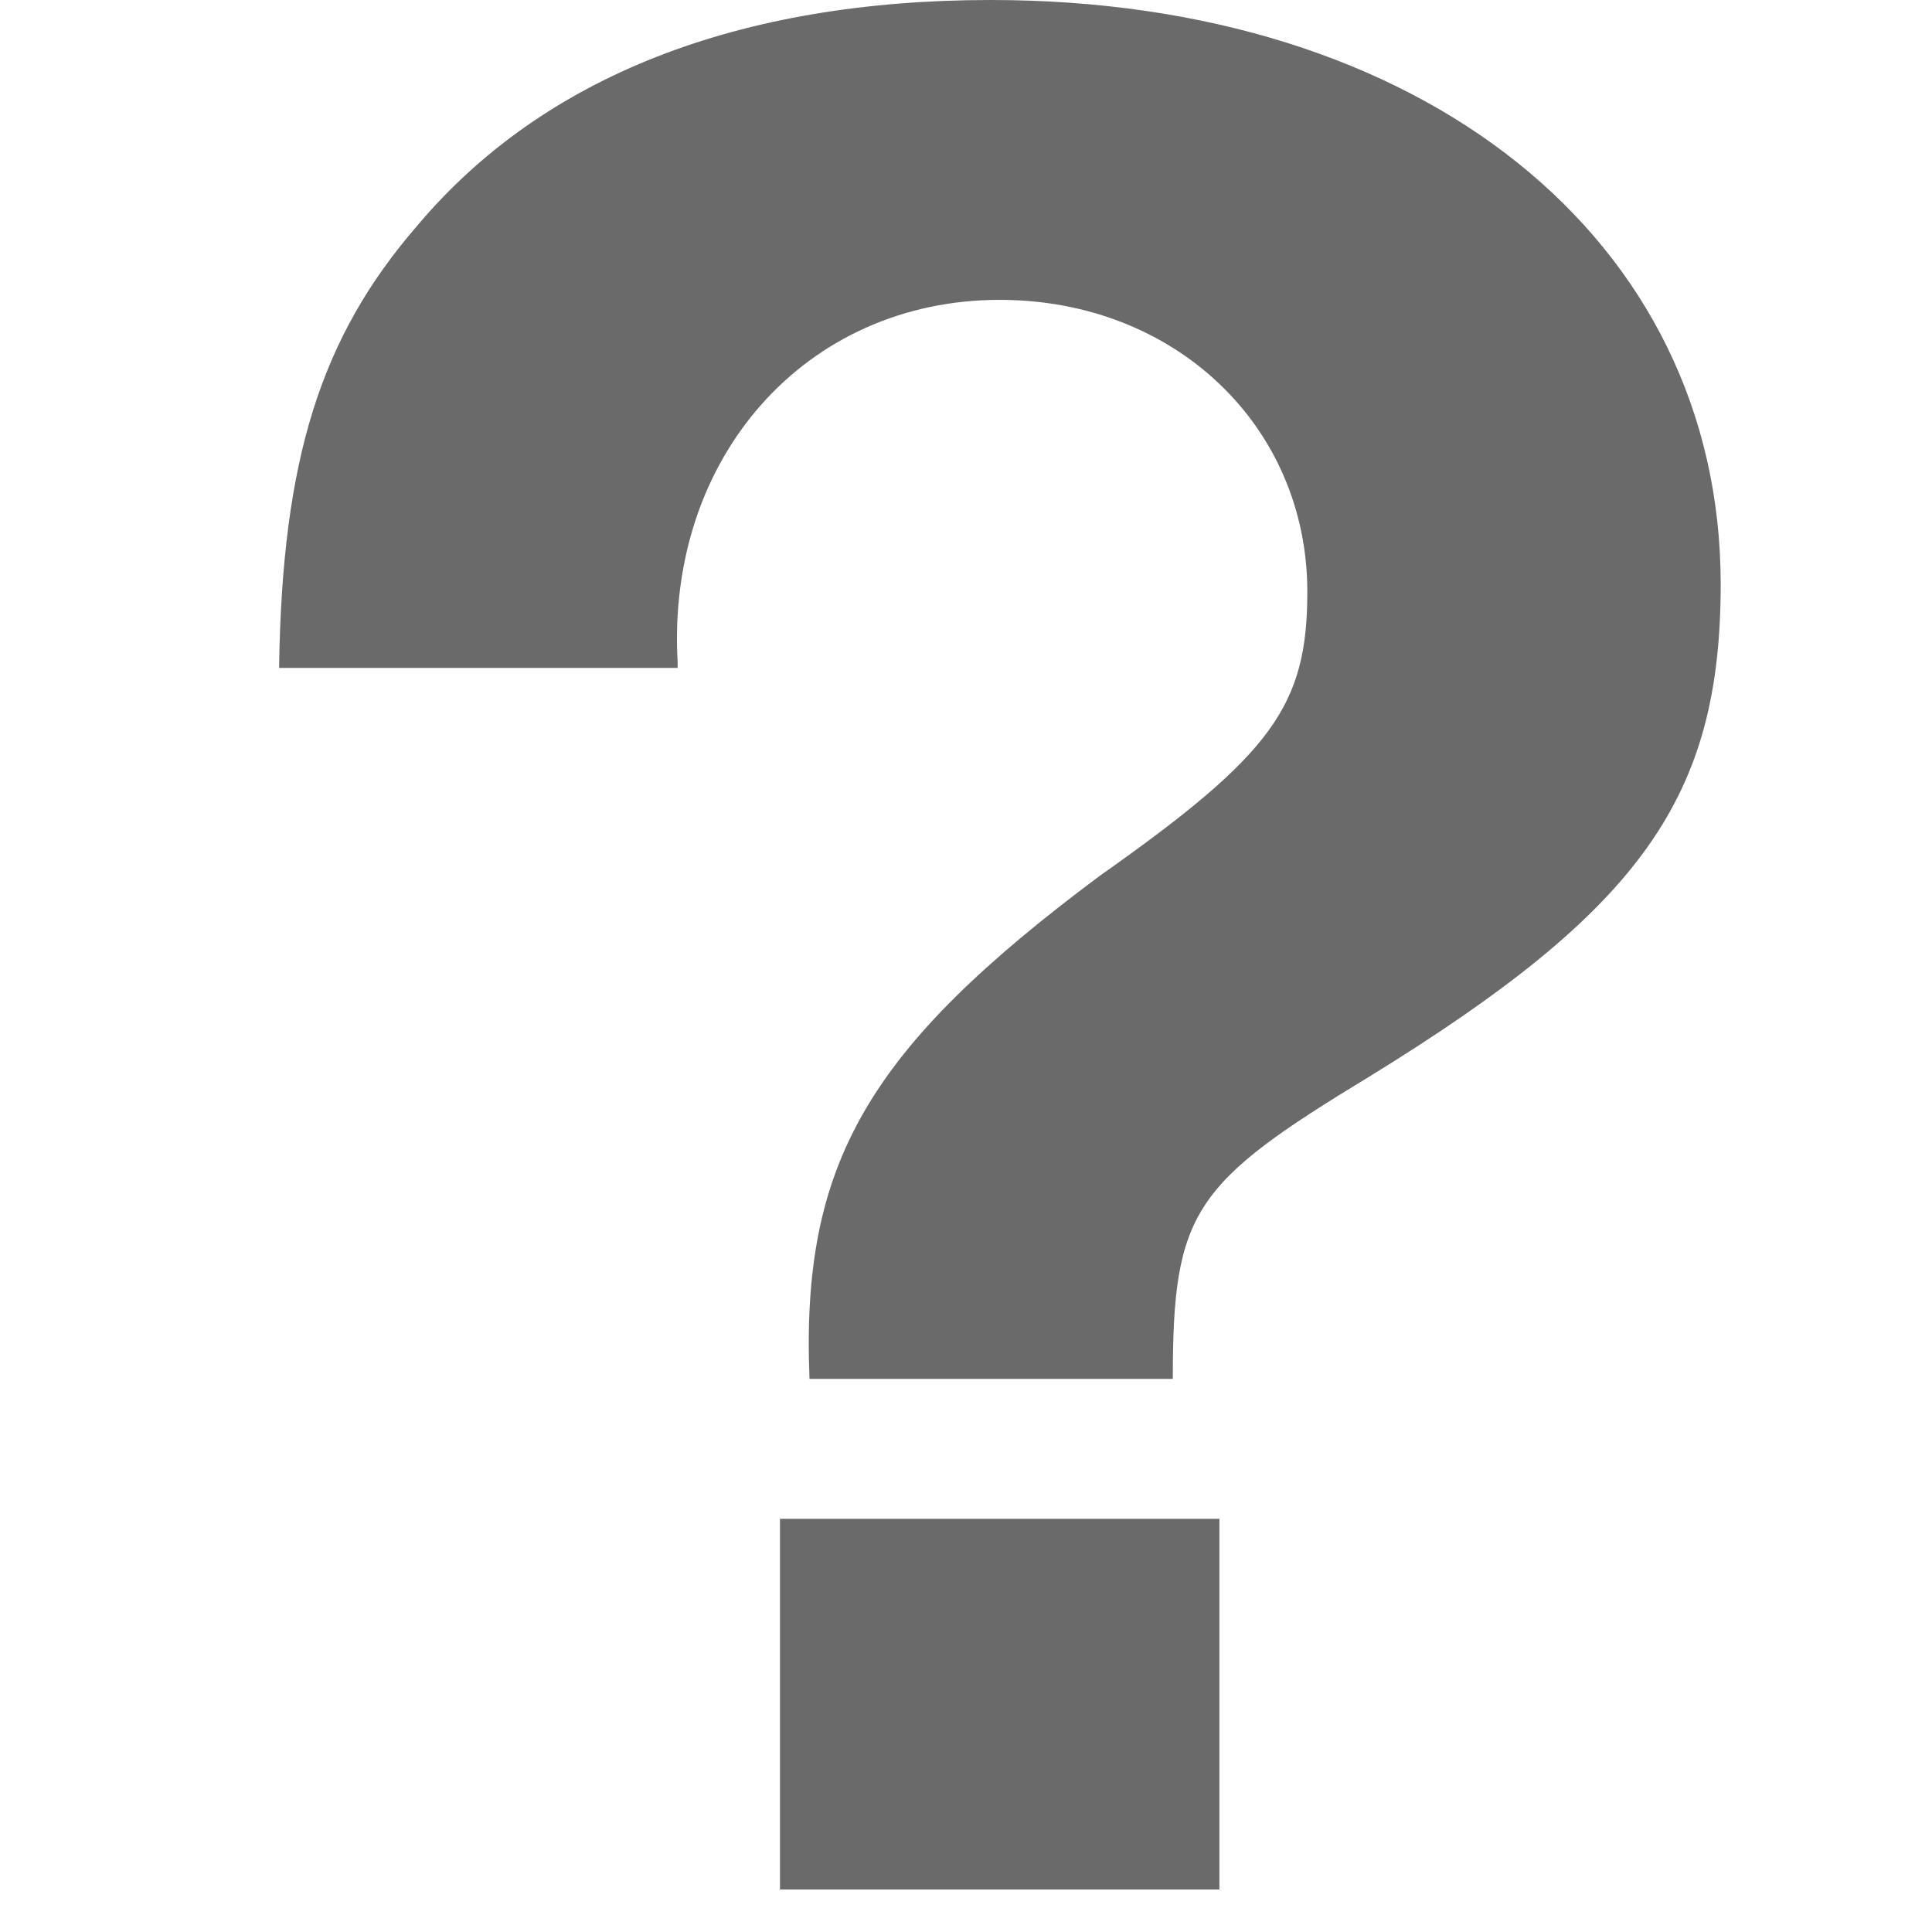 <?xml version="1.0" encoding="UTF-8" standalone="no"?>
<svg
   enable-background="new 0 0 24 24"
   height="24"
   viewBox="0 0 24 24"
   width="24"
   version="1.1"
   id="svg1261"
   sodipodi:docname="status-unknown.svg"
   inkscape:version="1.1.2 (0a00cf5339, 2022-02-04)"
   xmlns:inkscape="http://www.inkscape.org/namespaces/inkscape"
   xmlns:sodipodi="http://sodipodi.sourceforge.net/DTD/sodipodi-0.dtd"
   xmlns="http://www.w3.org/2000/svg"
   xmlns:svg="http://www.w3.org/2000/svg">
  <defs
     id="defs1265" />
  <sodipodi:namedview
     id="namedview1263"
     pagecolor="#ffffff"
     bordercolor="#666666"
     borderopacity="1.0"
     inkscape:pageshadow="2"
     inkscape:pageopacity="0.0"
     inkscape:pagecheckerboard="0"
     showgrid="false"
     inkscape:zoom="48.875"
     inkscape:cx="7.9897698"
     inkscape:cy="6.1278772"
     inkscape:window-width="1846"
     inkscape:window-height="1016"
     inkscape:window-x="0"
     inkscape:window-y="0"
     inkscape:window-maximized="1"
     inkscape:current-layer="svg1261" />
  <path
     d="M 12.31,0 C 9.18,0 6.746,0.945 5.181,2.806 3.98,4.194 3.504,5.71 3.467,8.297 h 4.951 v -0.066 C 8.273,5.676 10.016,3.725 12.418,3.725 c 2.184,0 3.822,1.576 3.822,3.626 0,1.42 -0.436,2.018 -2.584,3.533 -2.875,2.145 -3.709,3.564 -3.6,6.245 h 4.513 c 0,-2.082 0.254,-2.428 2.438,-3.753 3.385,-2.082 4.368,-3.469 4.368,-6.119 C 21.375,2.967 17.661,0 12.31,0 Z M 9.689,18.867 V 23.472 h 5.459 v -4.605 z"
     fill="#6a6a6a"
     stroke-width="2.577"
     id="path1259" />
</svg>
